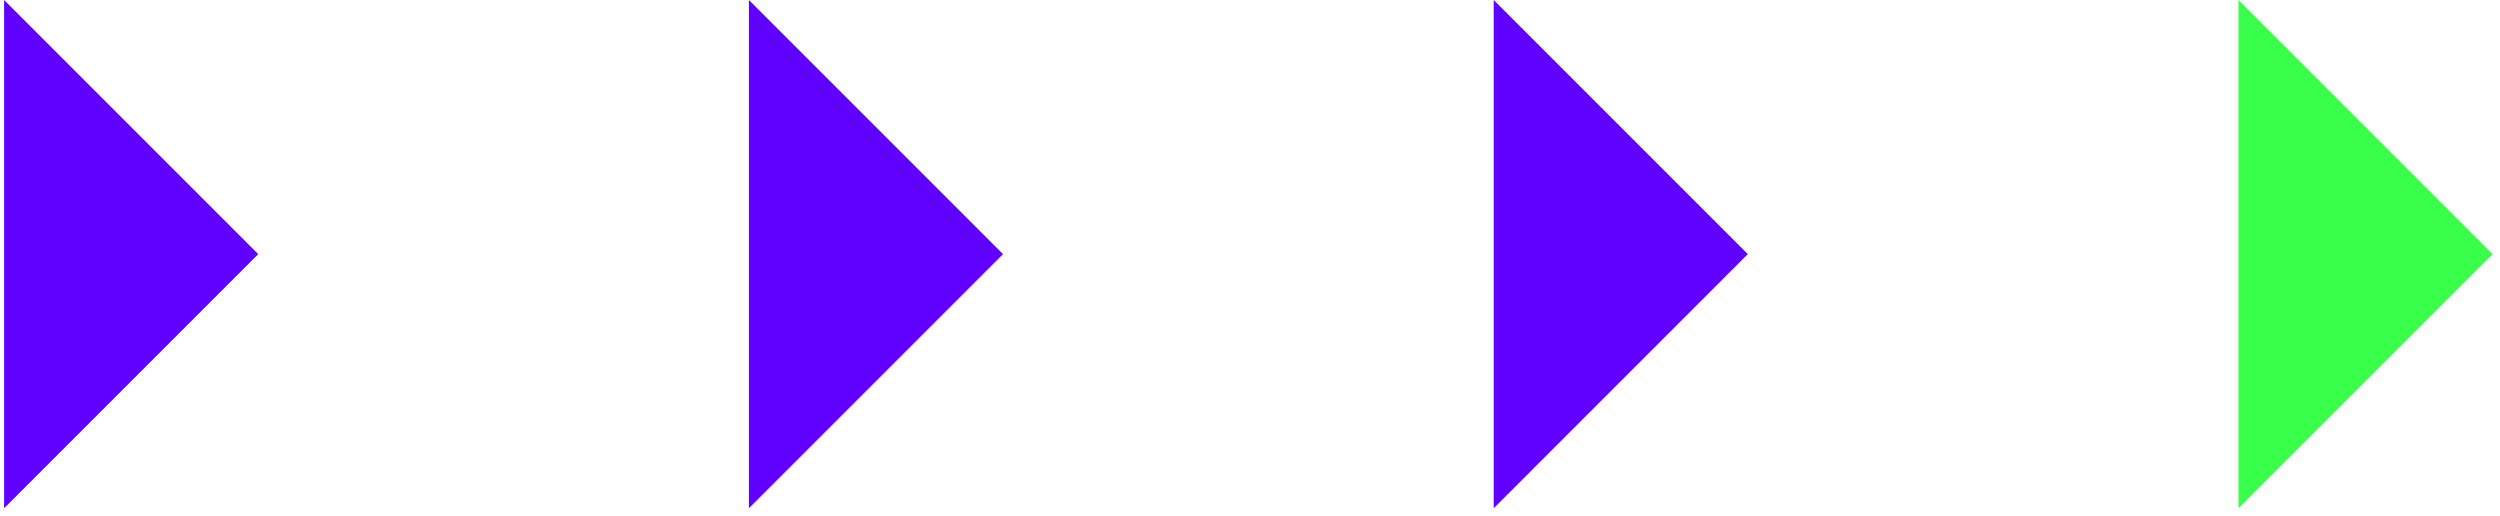 <svg width="160" height="33" viewBox="0 0 160 33" xmlns="http://www.w3.org/2000/svg"><title>casesMore</title><g fill="none" fill-rule="evenodd"><path fill="#6000FF" d="M.263 0l16.264 16.263L.263 32.527zM47.93 0l16.264 16.263L47.93 32.527zm47.667 0l16.263 16.263-16.263 16.264z"/><path fill="#39FF4A" d="M143.263 0l16.264 16.263-16.264 16.264z"/></g></svg>